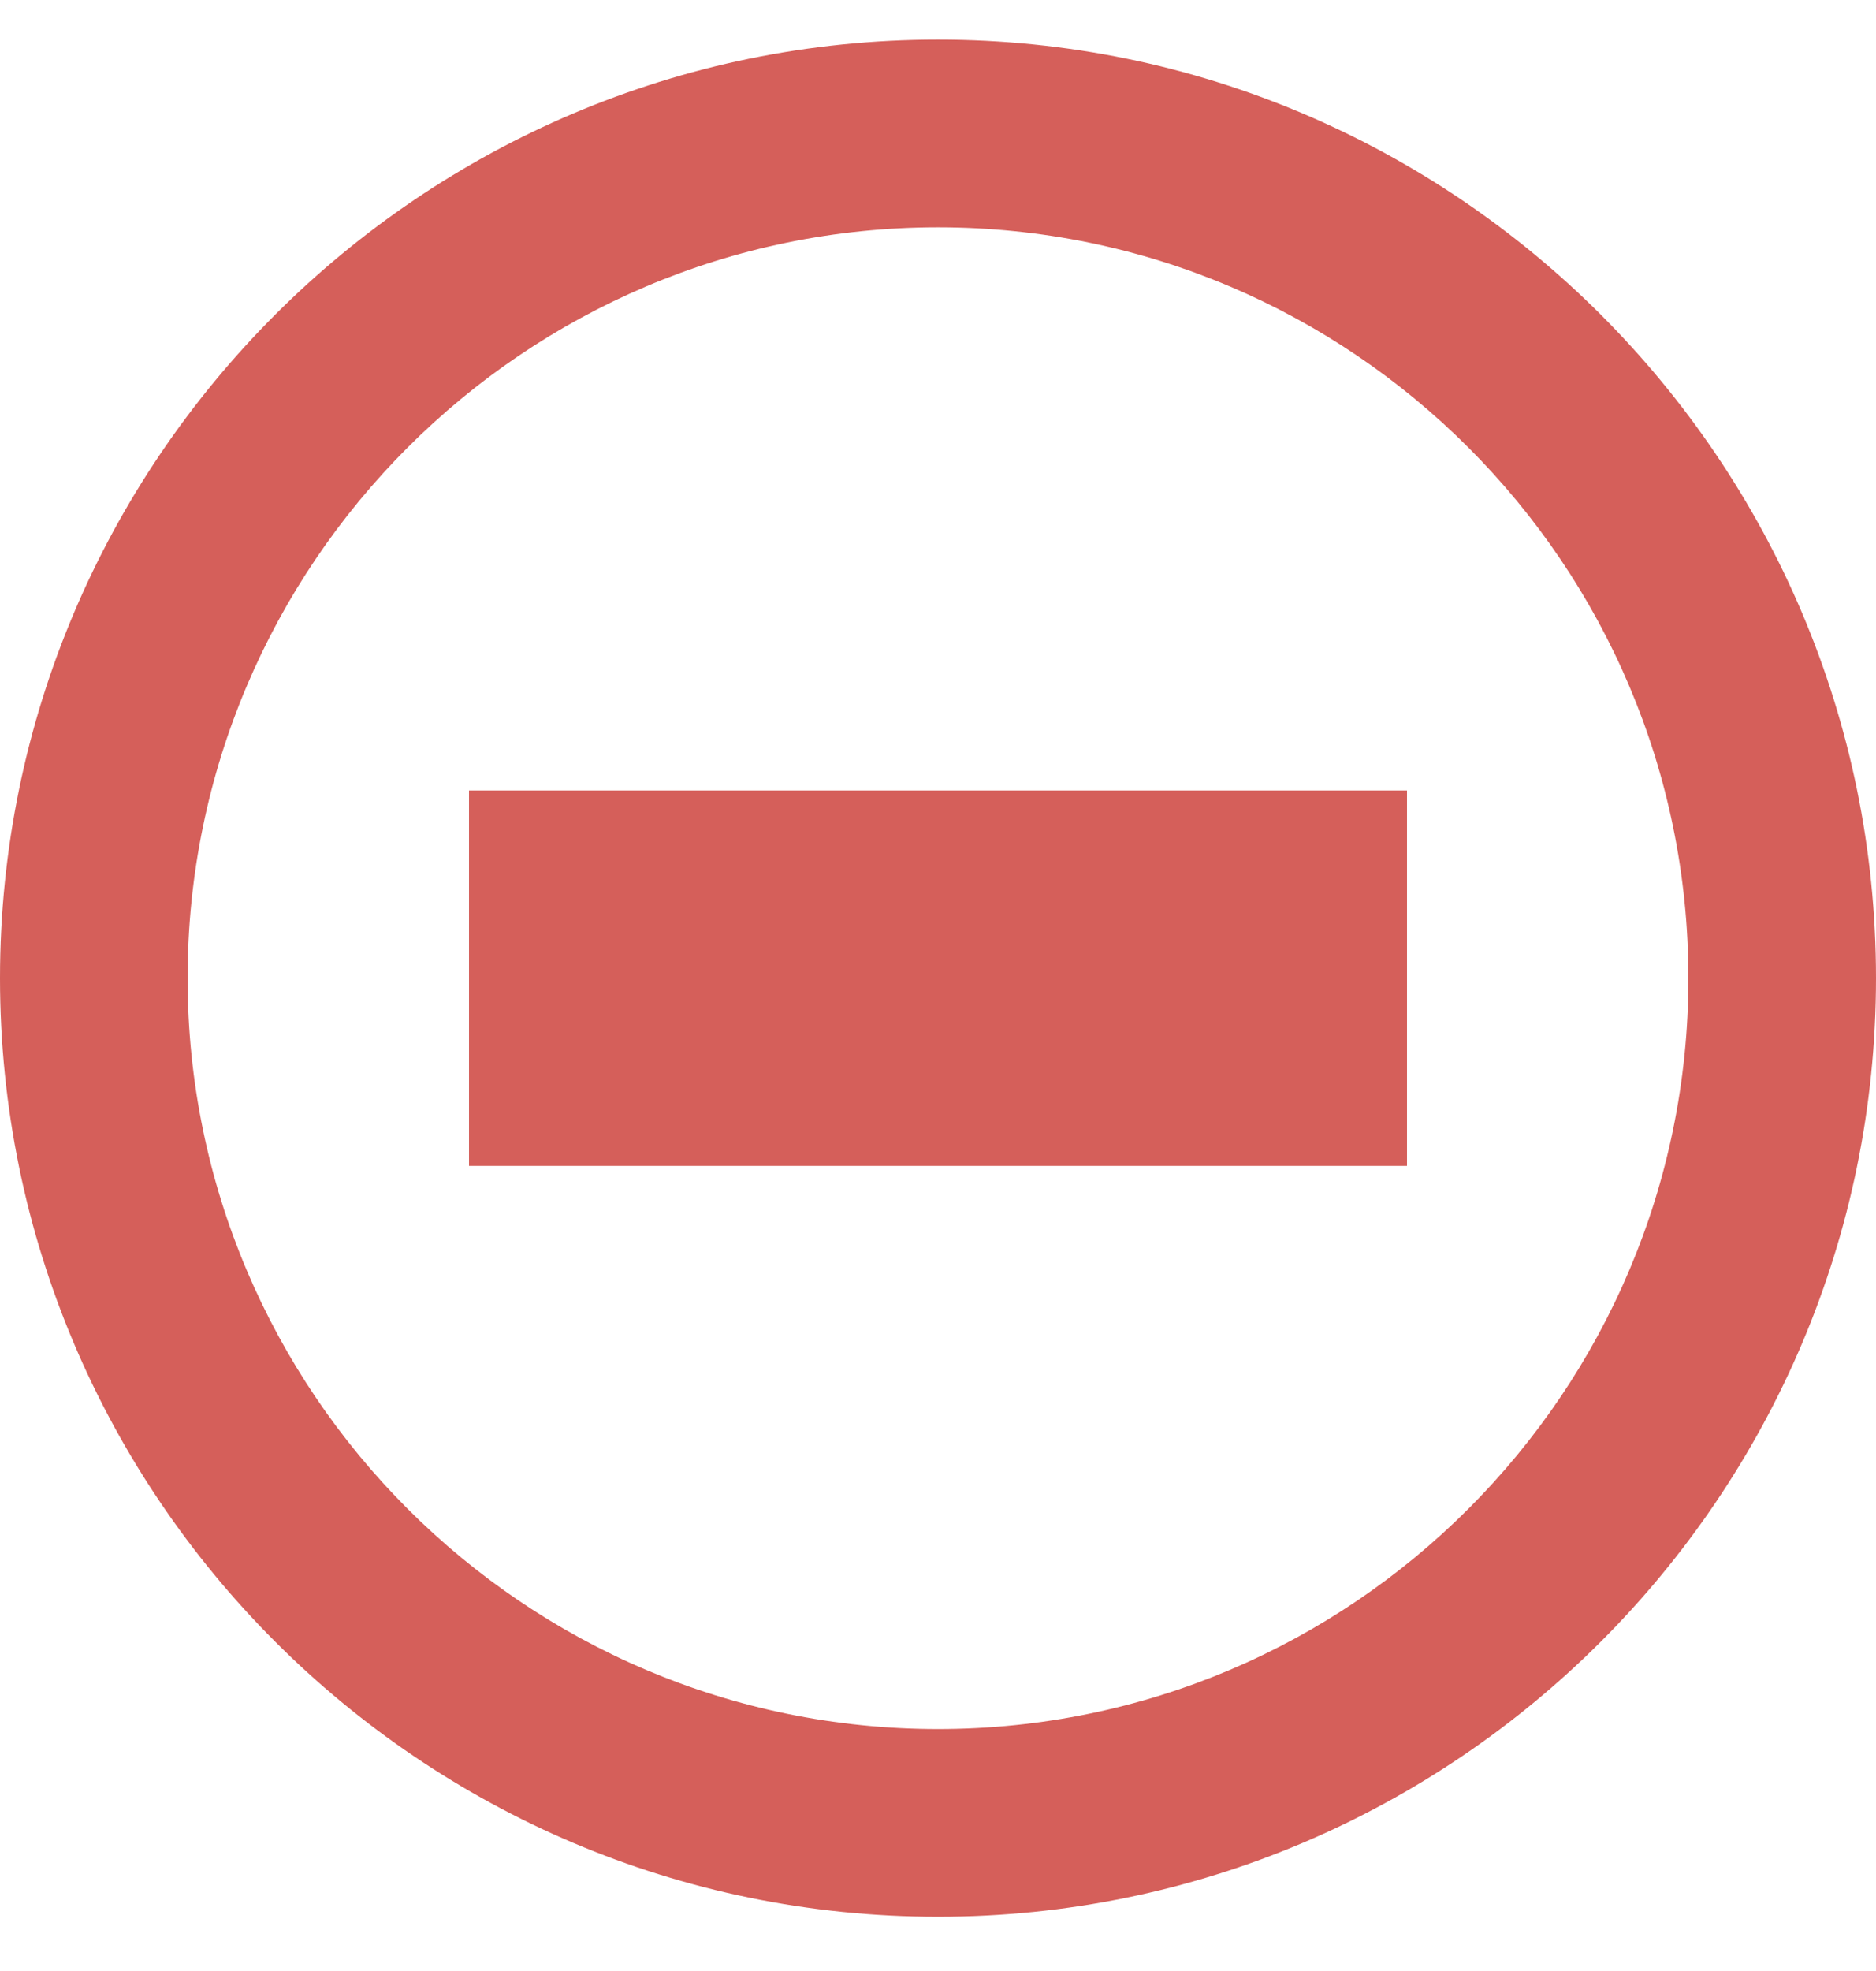 <svg width="20" height="21" viewBox="0 0 20 21" fill="none" xmlns="http://www.w3.org/2000/svg">
<path d="M5 8.422H15V12.422H5V8.422Z" fill="#D55F5A"/>
<path d="M10 0.422C4.486 0.422 0 4.908 0 10.422C0 15.936 4.486 20.422 10 20.422C15.514 20.422 20 15.936 20 10.422C20 4.908 15.514 0.422 10 0.422ZM10 18.422C5.589 18.422 2 14.833 2 10.422C2 6.011 5.589 2.422 10 2.422C14.411 2.422 18 6.011 18 10.422C18 14.833 14.411 18.422 10 18.422Z" fill="#D55F5A"/>
</svg>
